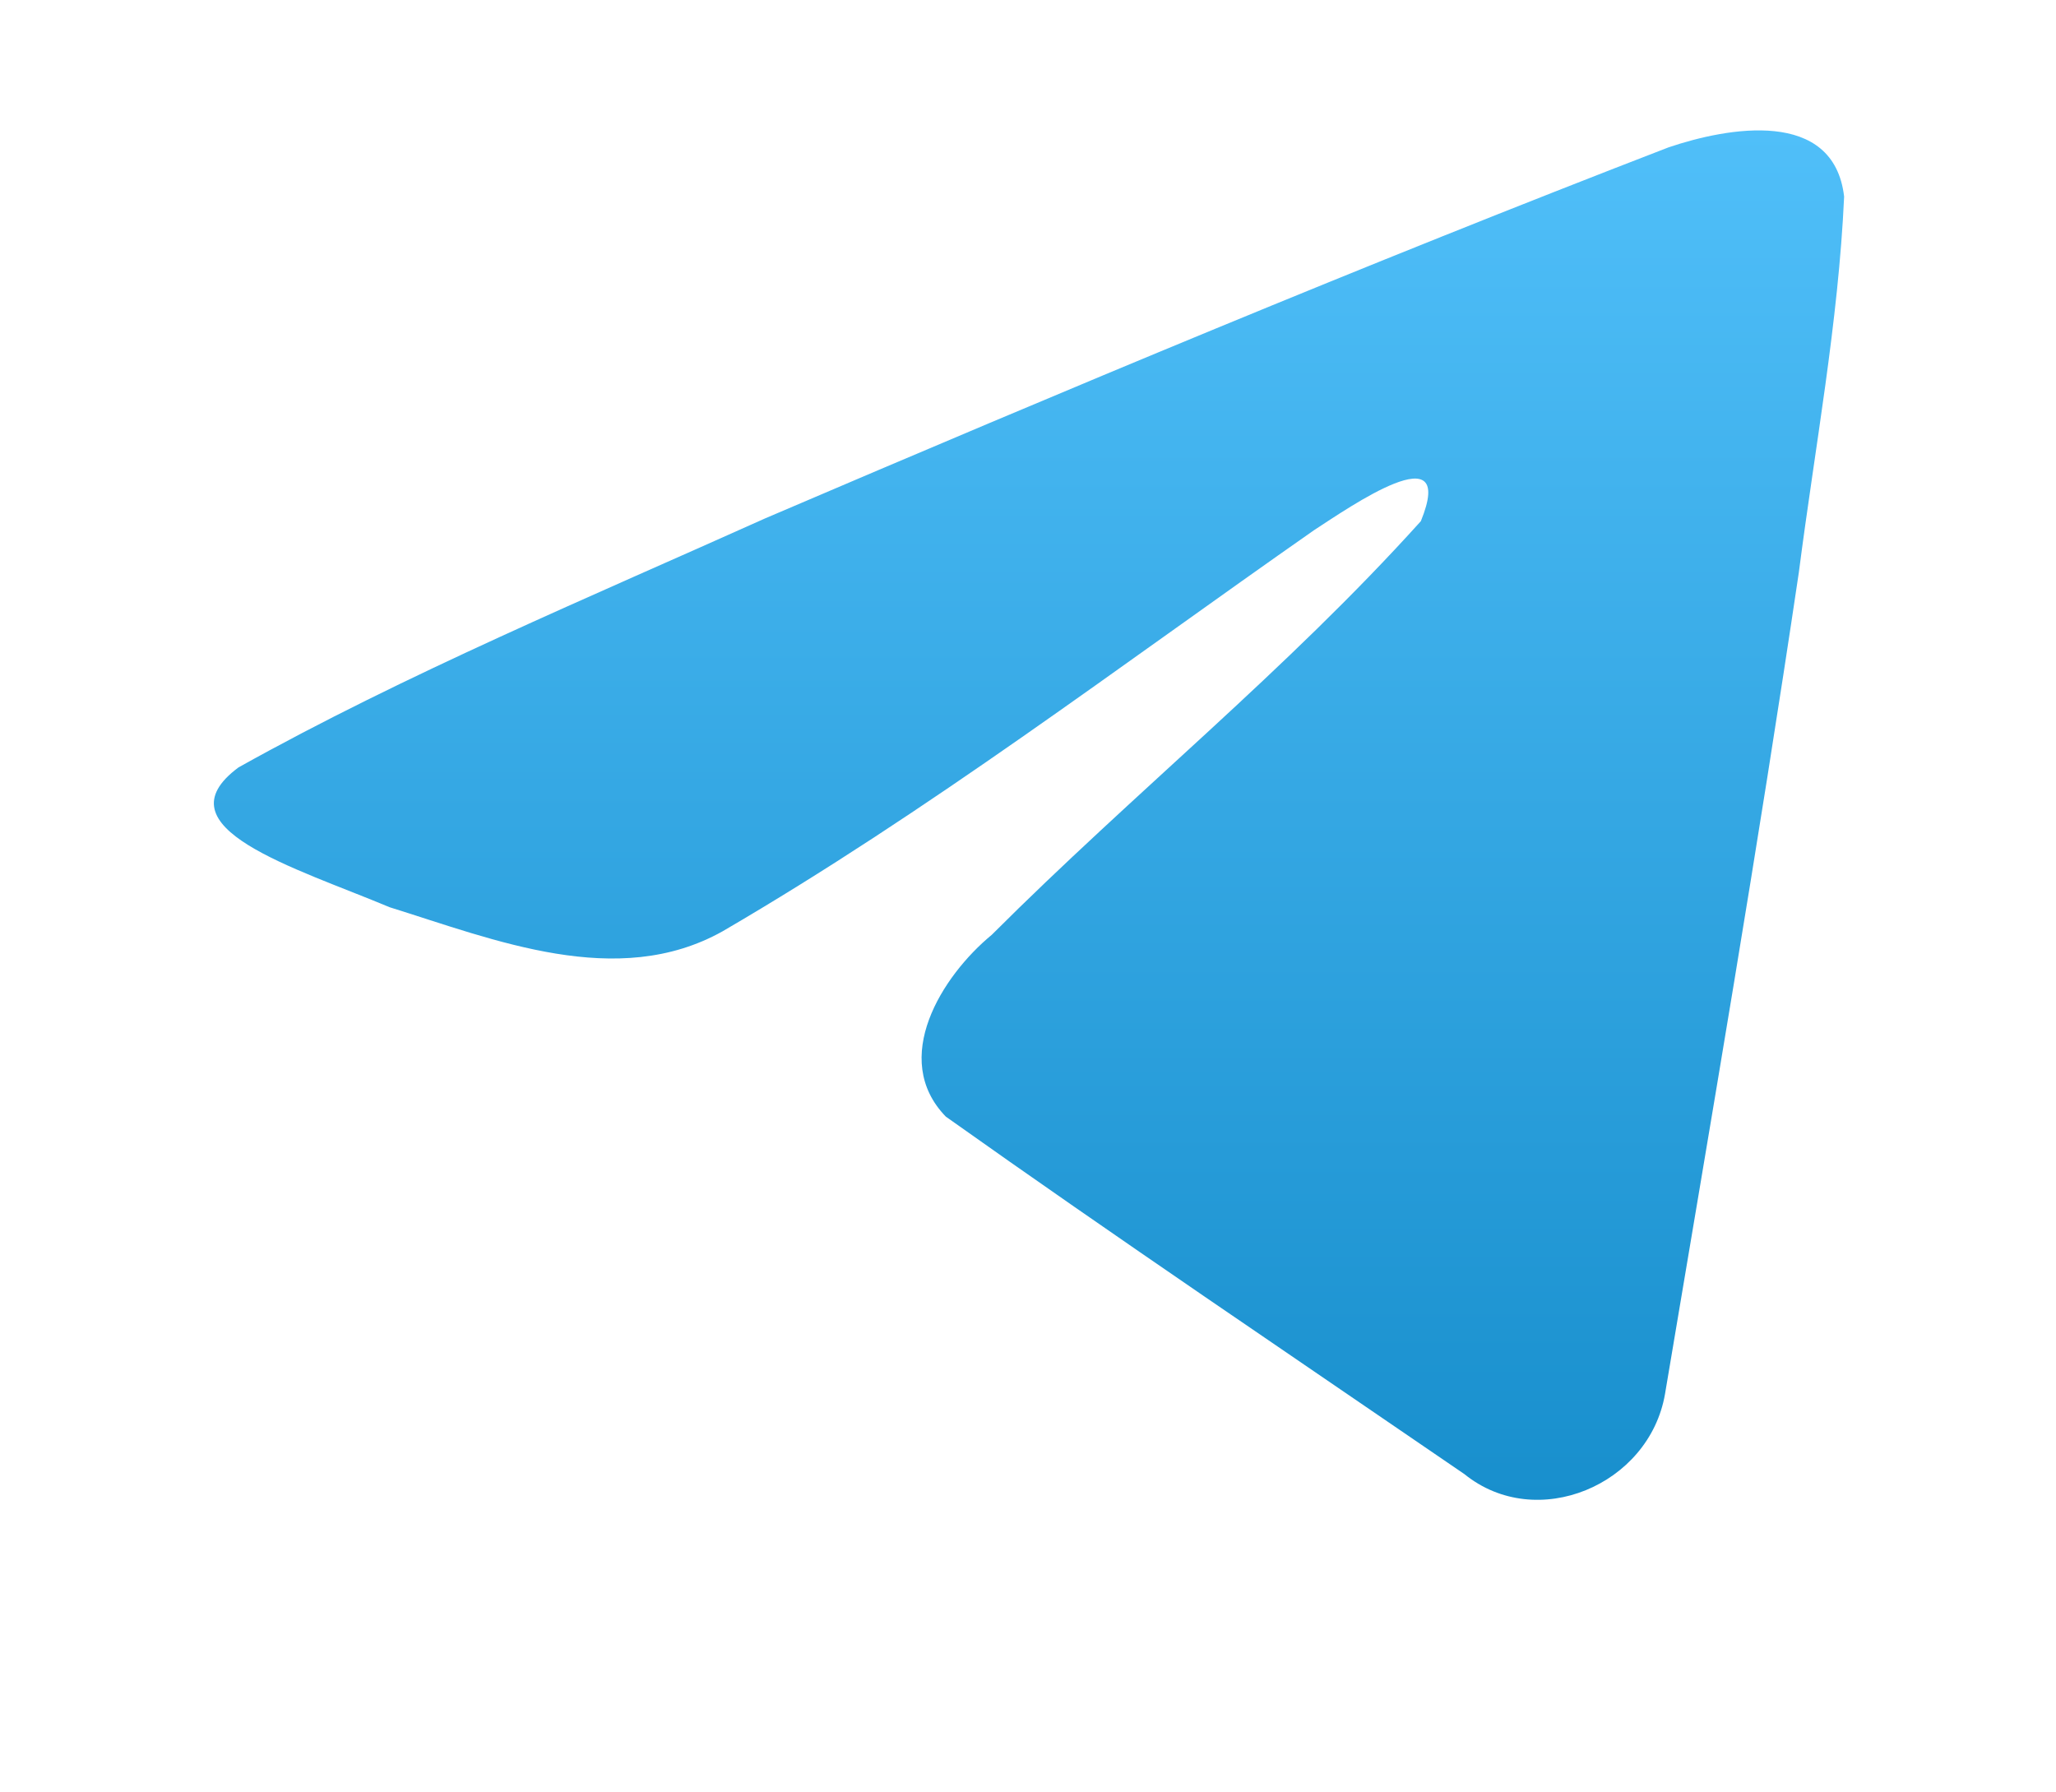 <svg xmlns="http://www.w3.org/2000/svg" width="39" height="34" viewBox="0 0 39 34" fill="none">
  <path d="M4.524 14.557C7.688 12.789 11.219 11.314 14.519 9.831C20.195 7.403 25.894 5.016 31.651 2.795C32.771 2.416 34.784 2.046 34.981 3.729C34.873 6.112 34.428 8.481 34.123 10.851C33.35 16.06 32.455 21.252 31.583 26.445C31.282 28.174 29.146 29.07 27.779 27.963C24.494 25.712 21.184 23.484 17.941 21.181C16.879 20.086 17.864 18.514 18.813 17.732C21.518 15.028 24.388 12.73 26.952 9.886C27.643 8.192 25.6 9.62 24.926 10.057C21.222 12.646 17.608 15.393 13.703 17.668C11.708 18.782 9.383 17.83 7.39 17.209C5.602 16.458 2.982 15.701 4.524 14.557L4.524 14.557Z" fill="url(#paint0_linear_1_5646)"/>
  <defs>
    <linearGradient id="paint0_linear_1_5646" x1="19.519" y1="2.474" x2="19.519" y2="28.45" gradientUnits="userSpaceOnUse">
      <stop stop-color="#50BFF9"/>
      <stop offset="1" stop-color="#188FCD"/>
    </linearGradient>
  </defs>
</svg>